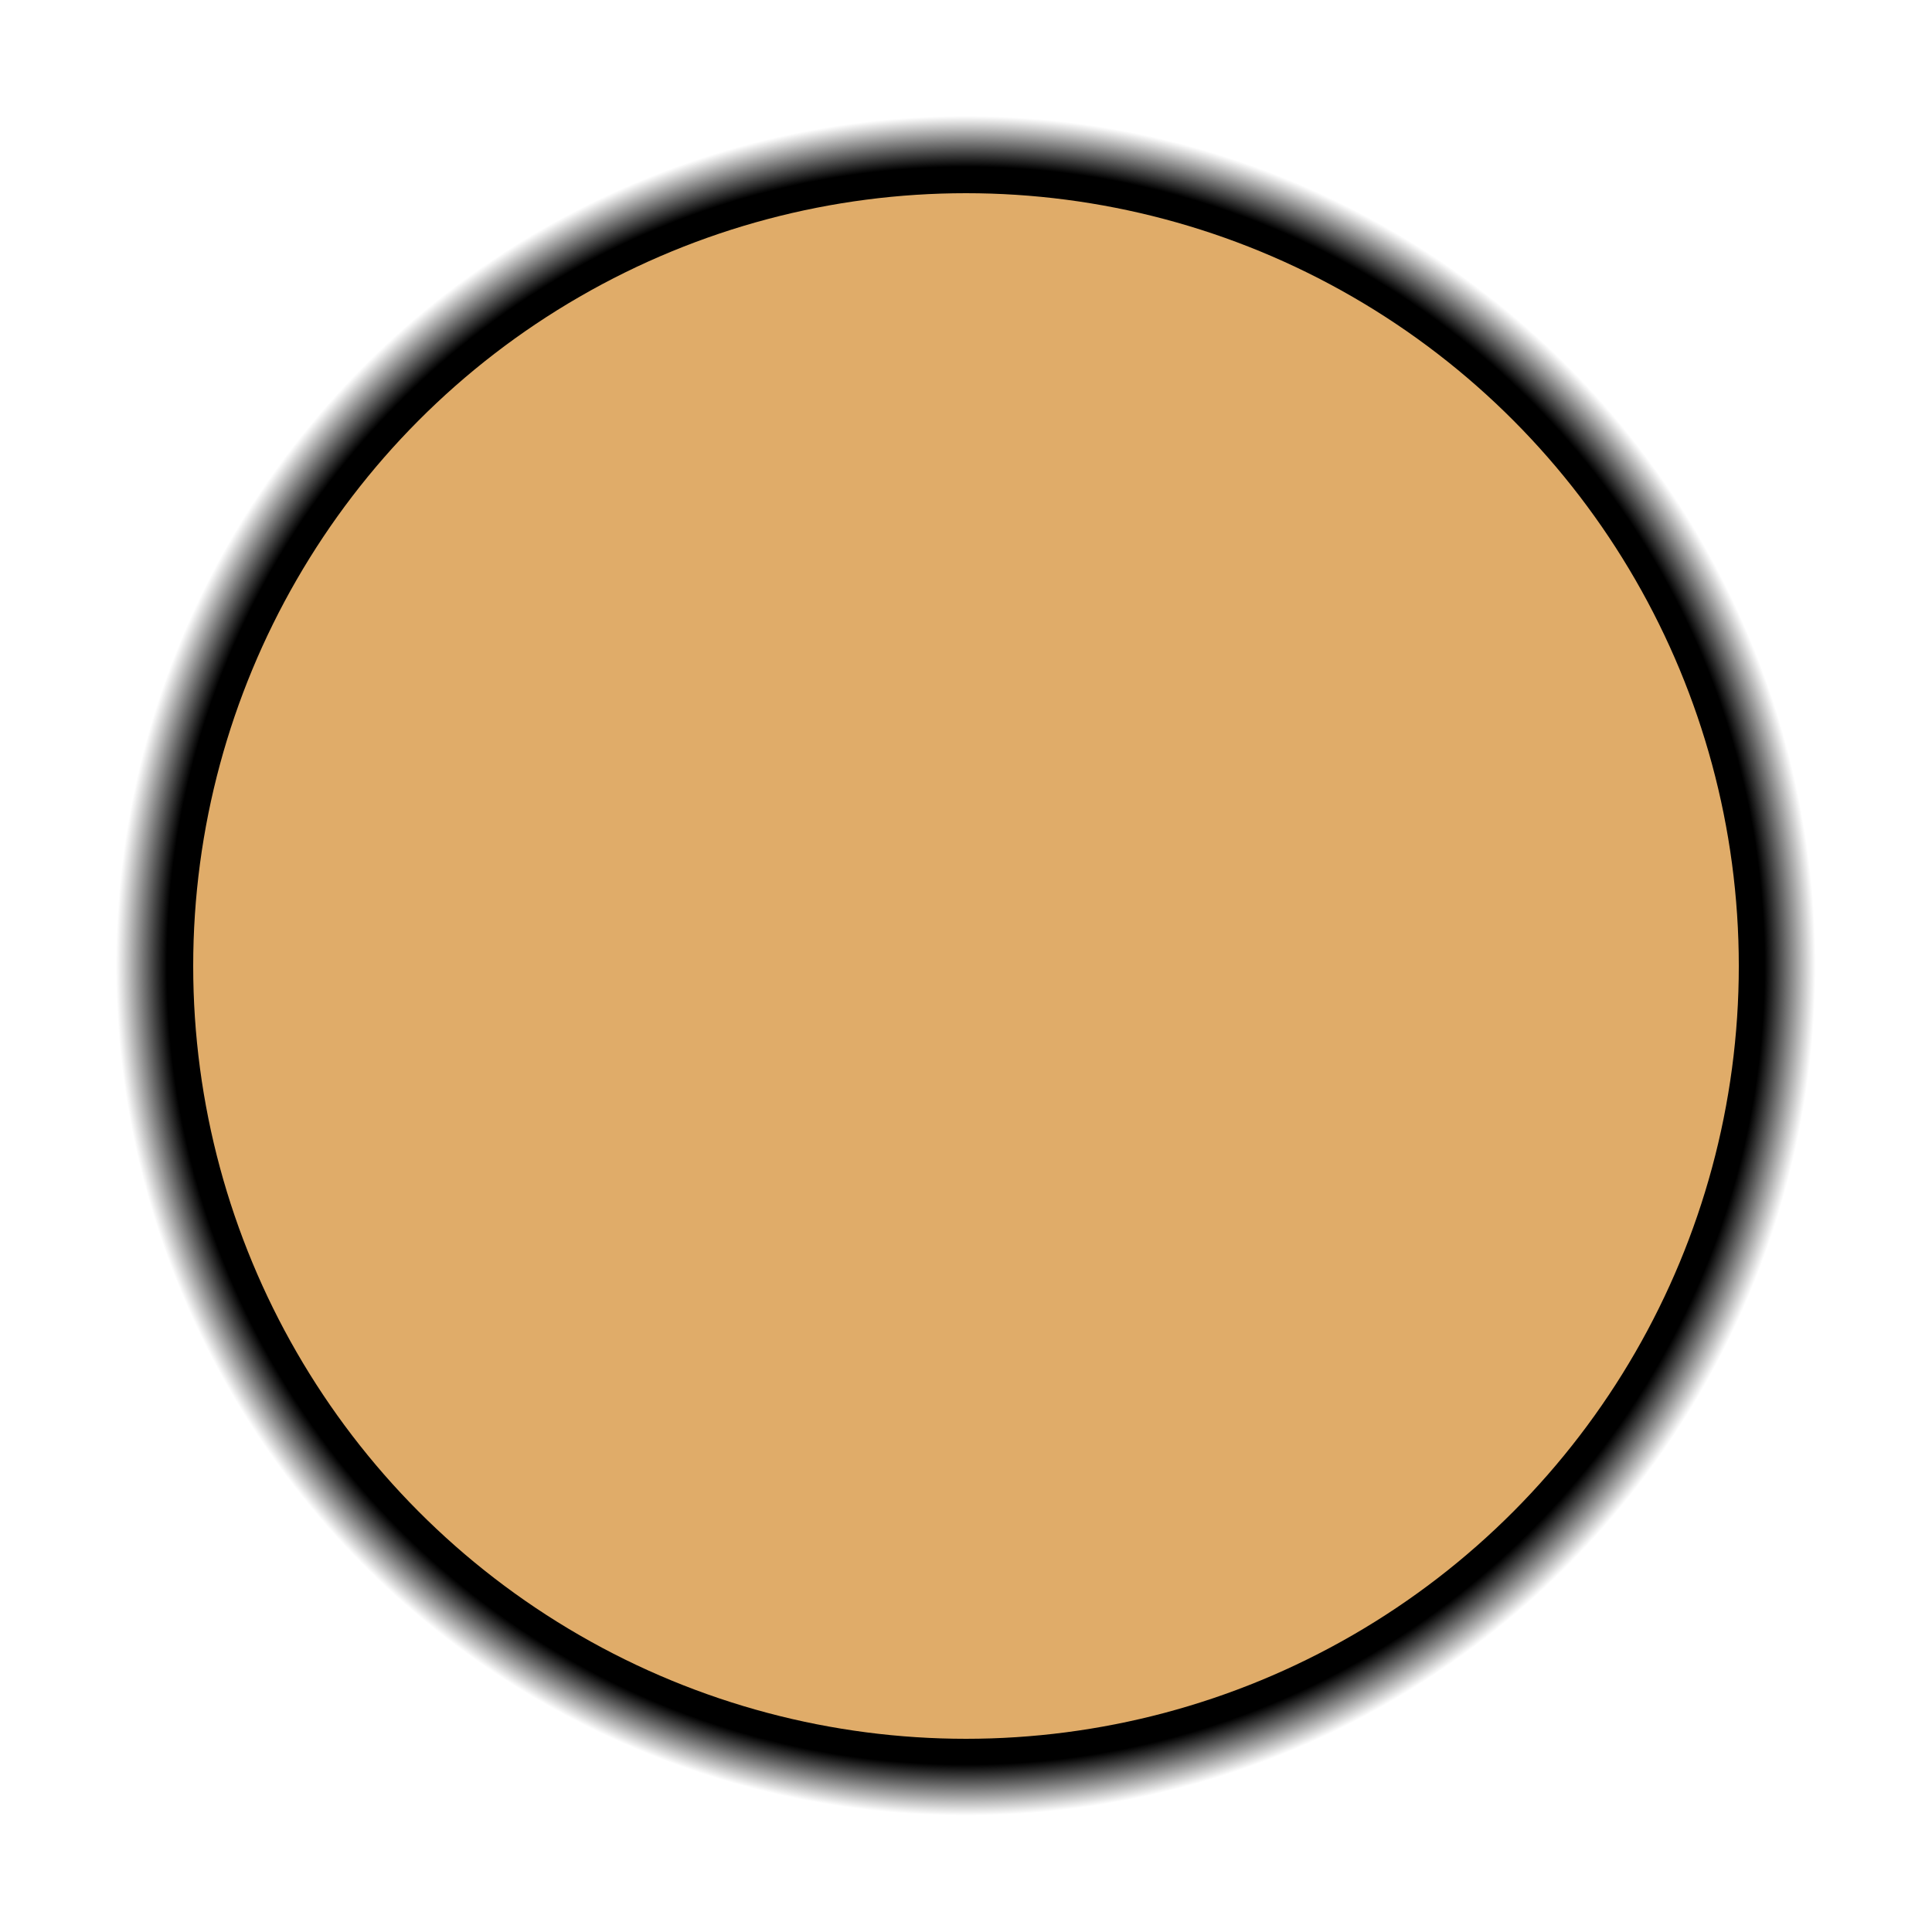 <?xml version="1.0" encoding="utf-8"?>
<!-- Generator: Adobe Illustrator 21.1.0, SVG Export Plug-In . SVG Version: 6.00 Build 0)  -->
<svg version="1.1" id="Layer_1" xmlns="http://www.w3.org/2000/svg" xmlns:xlink="http://www.w3.org/1999/xlink" x="0px" y="0px"
	 viewBox="0 0 100 100" style="enable-background:new 0 0 100 100;" xml:space="preserve">
<style type="text/css">
	.st0{fill:url(#SVGID_1_);}
	.st1{fill:#E0AC69;}
</style>
<g>
	
		<radialGradient id="SVGID_1_" cx="48.557" cy="50.477" r="42.5" gradientTransform="matrix(1.035 0 0 1.035 -0.271 -2.259)" gradientUnits="userSpaceOnUse">
		<stop  offset="0.94" style="stop-color:#000000"/>
		<stop  offset="1" style="stop-color:#000000;stop-opacity:0"/>
	</radialGradient>
	<circle class="st0" cx="50" cy="50" r="44"/>
</g>
<g>
	<circle class="st1" cx="50" cy="50" r="40"/>
</g>
</svg>
